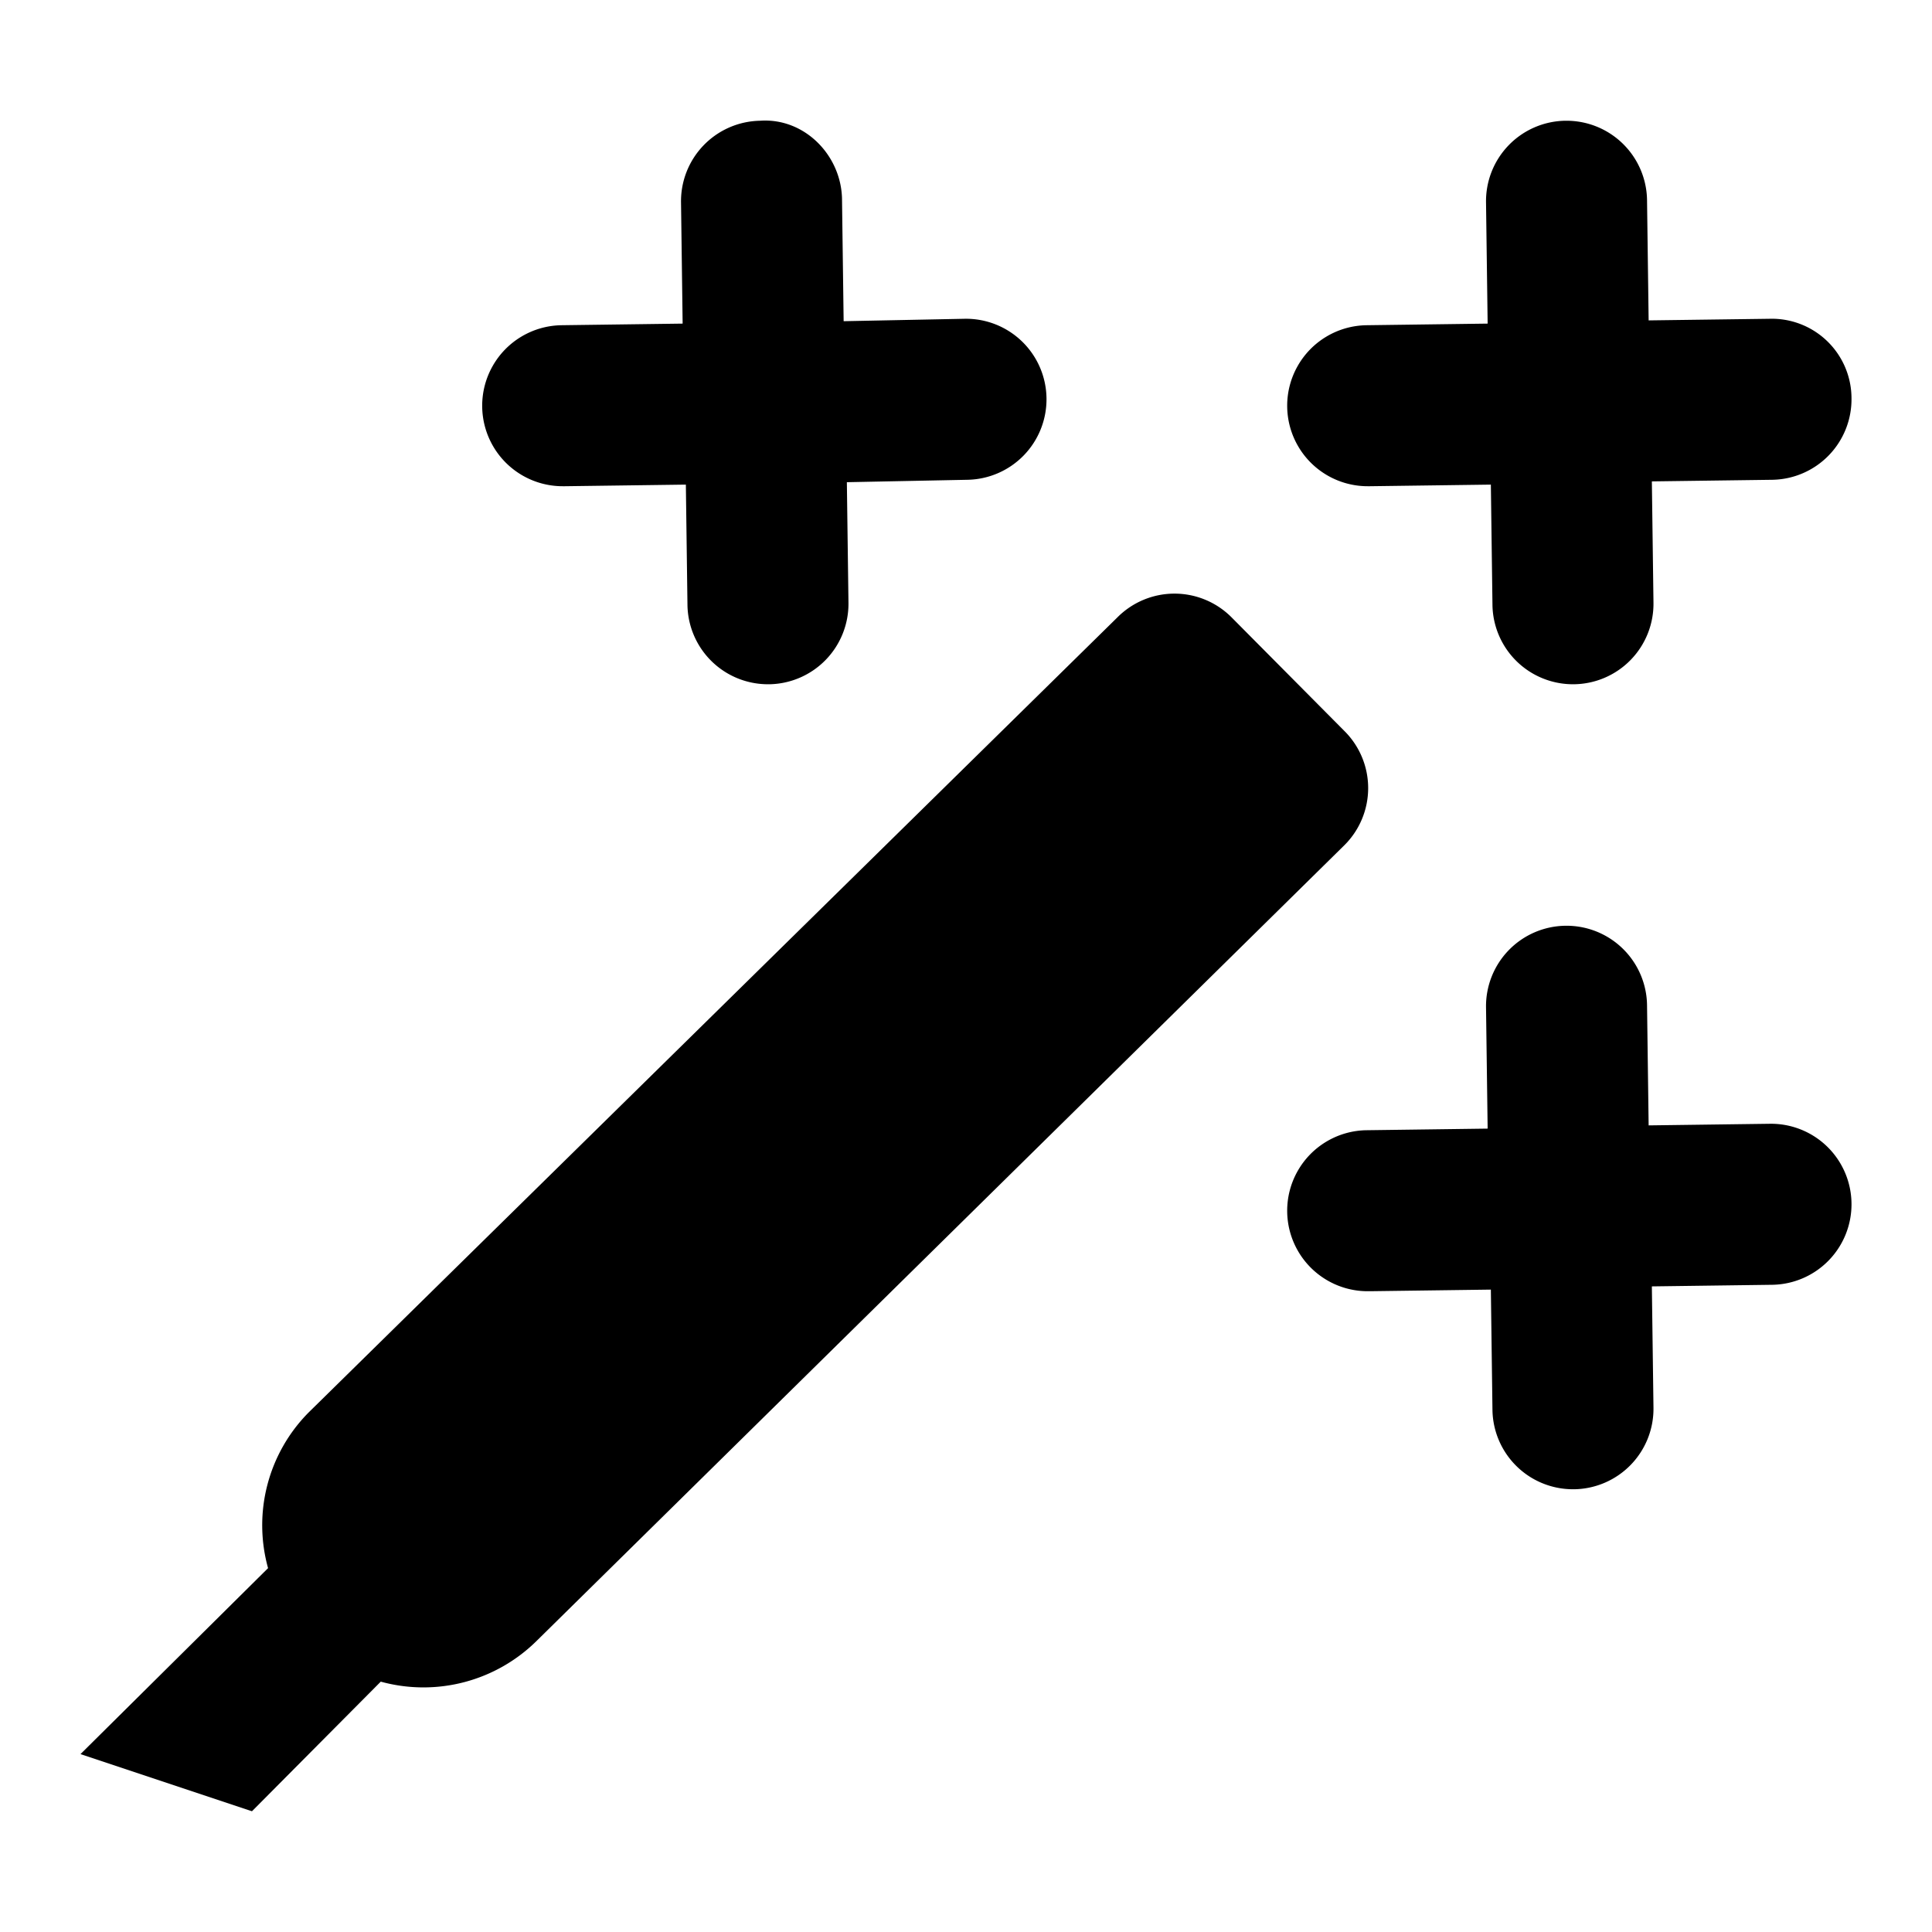 <svg xmlns="http://www.w3.org/2000/svg" width="24" height="24"><path d="M16.7 9.08l-1.4-1.41a1 1 0 00-1.42 0L3.83 17.55a1.99 1.99 0 00-.5 1.93L1 21.79l2.13.71 1.6-1.61a2 2 0 001.94-.51L16.7 10.5a1 1 0 000-1.42zm5.28 4.88l-1.5.02-.02-1.5a1 1 0 00-1-.98h-.01a1 1 0 00-.99 1.02l.02 1.5-1.5.02a1 1 0 00.02 2h.02l1.5-.02.02 1.5a1 1 0 001 .98h.02a1 1 0 00.98-1.02l-.02-1.5 1.5-.02a1 1 0 00.98-1.01 1 1 0 00-1.02-.99zM7 6.04h.02l1.5-.02.02 1.5a1 1 0 001 .98h.02a1 1 0 00.98-1.01l-.02-1.5 1.5-.03A1 1 0 0013 4.95a1 1 0 00-1.02-.99l-1.5.03-.02-1.5c0-.55-.46-1.03-1.02-.99a1 1 0 00-.98 1.02l.02 1.5-1.5.02a1 1 0 00.02 2zm10 0h.02l1.5-.02.02 1.5a1 1 0 001 .98h.01a1 1 0 00.99-1.02l-.02-1.5 1.5-.02A1 1 0 0023 4.95a.99.99 0 00-1.02-.99l-1.5.02-.02-1.5a1 1 0 00-1-.98h-.02a1 1 0 00-.98 1.02l.02 1.5-1.5.02a1 1 0 00.02 2z"/></svg>
